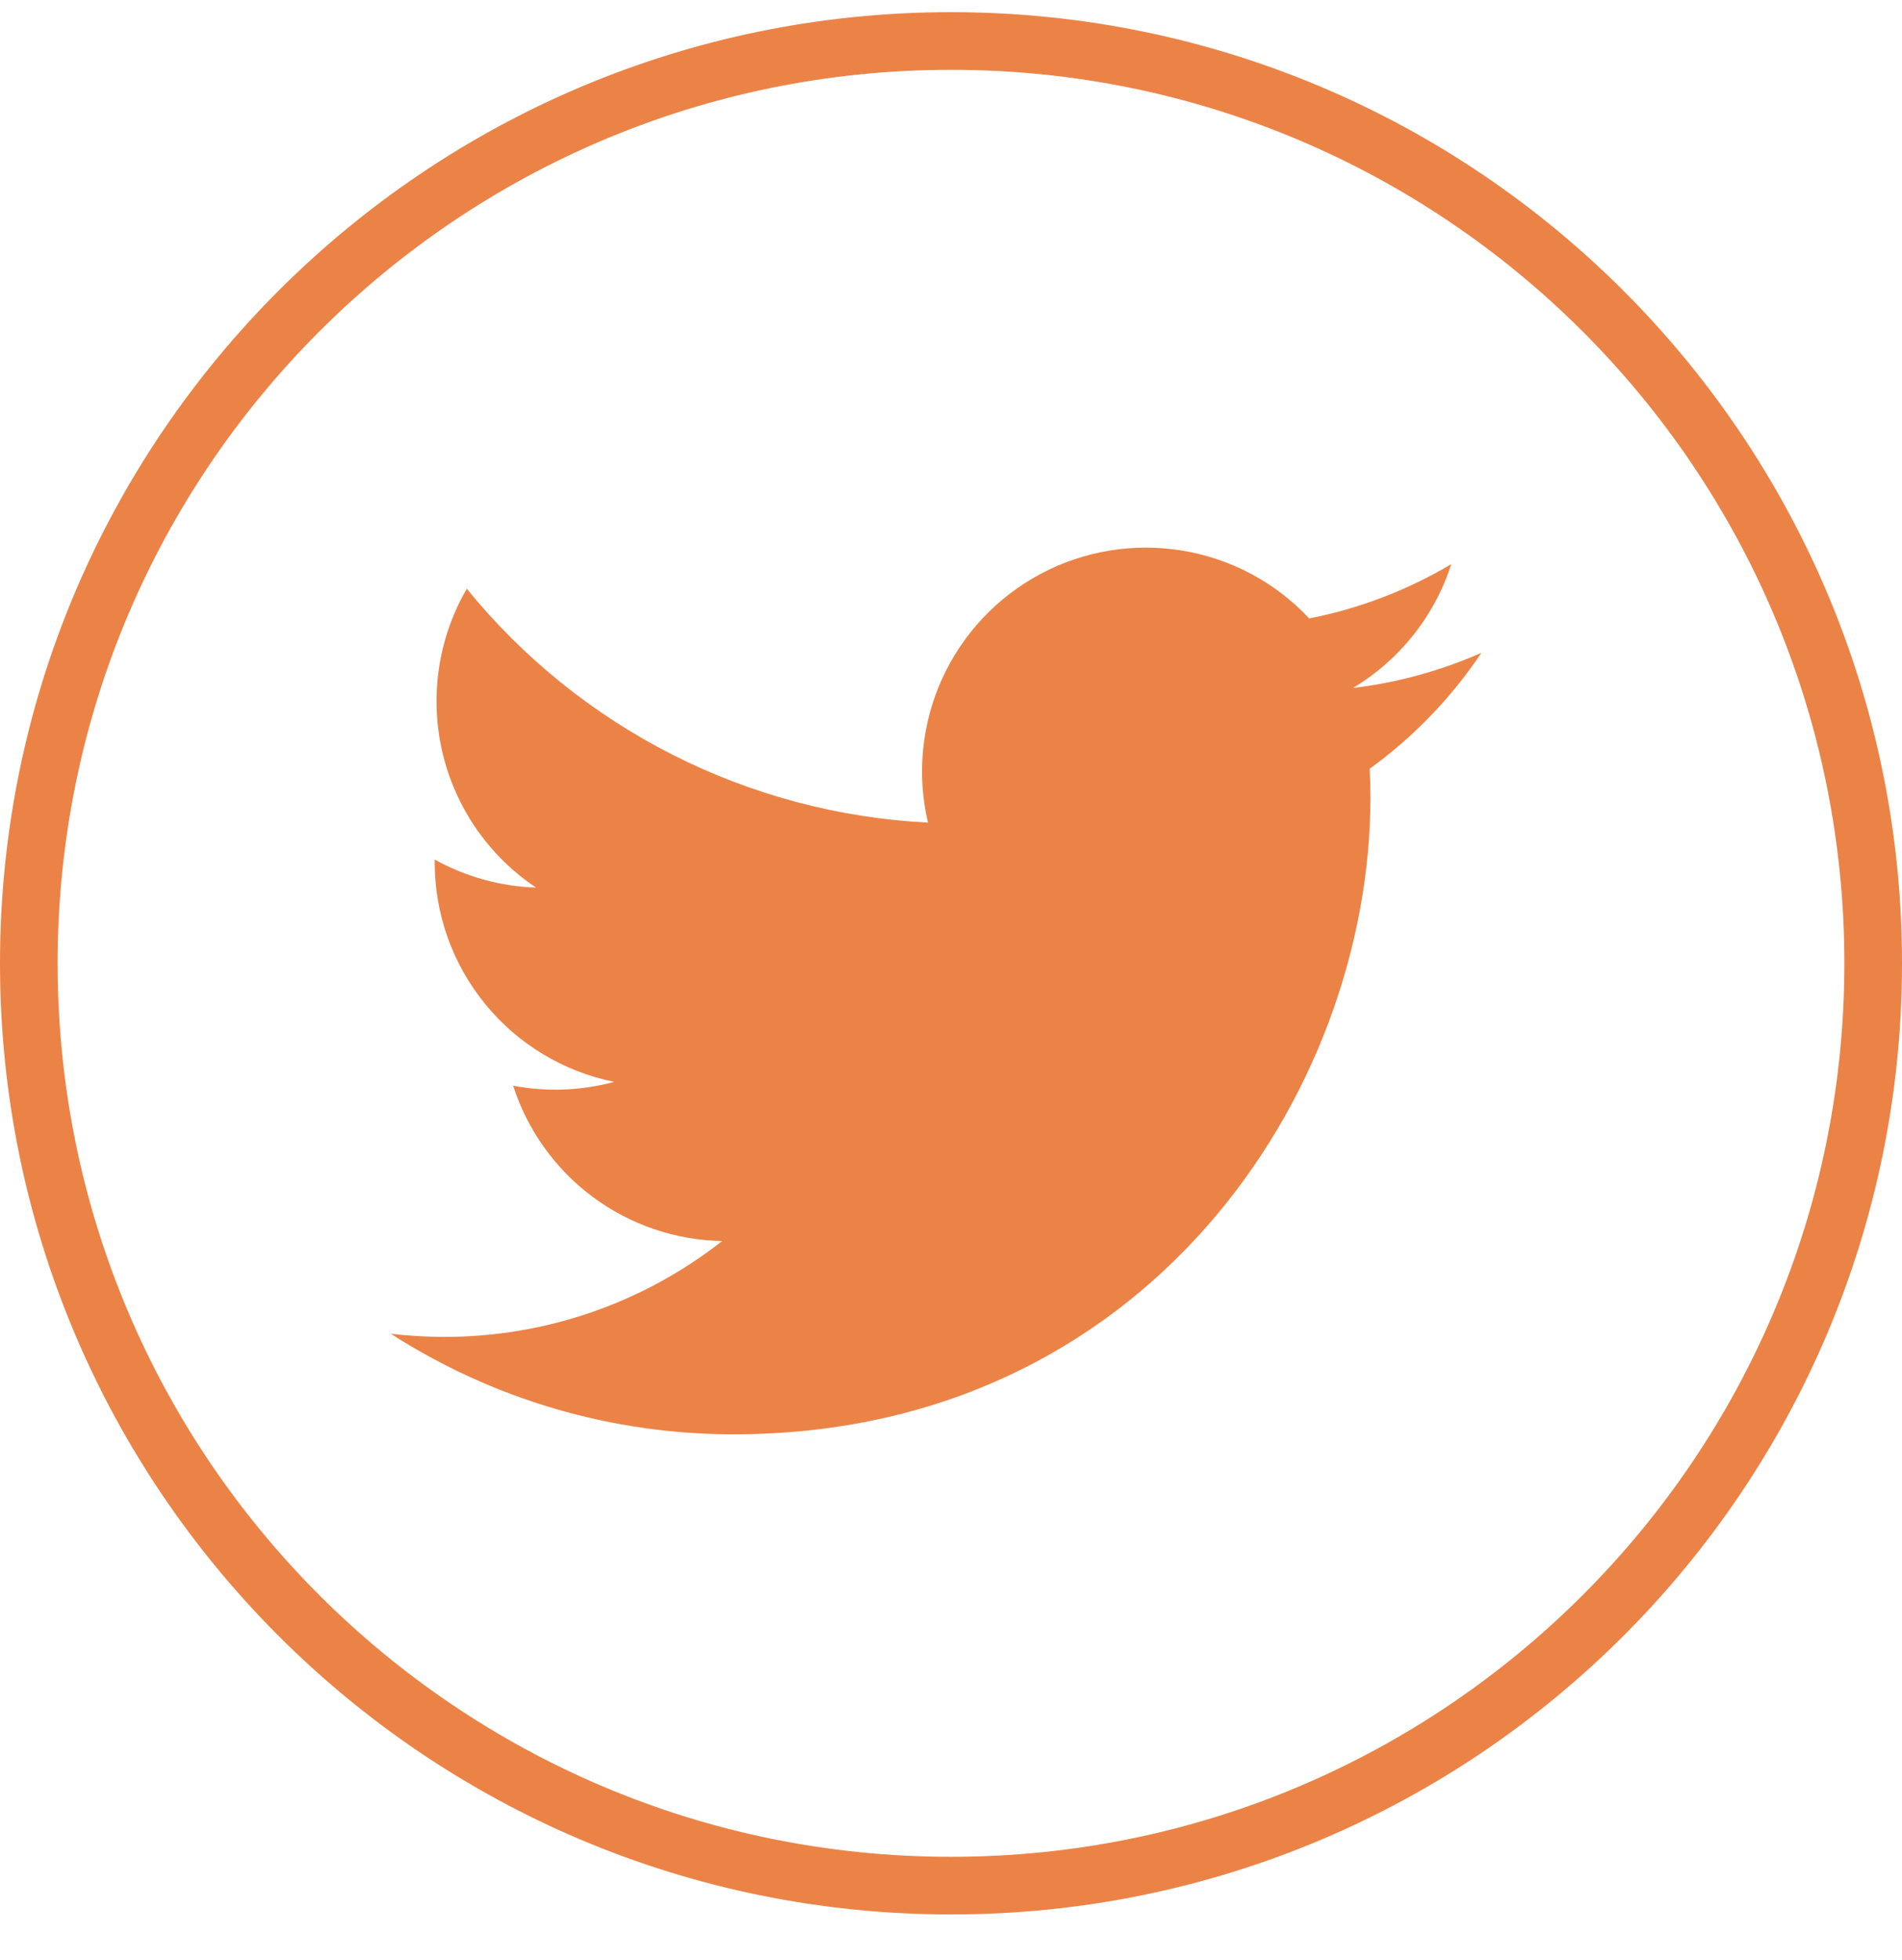 <svg width="33" height="34" viewBox="0 0 33 34" fill="none" xmlns="http://www.w3.org/2000/svg">
<path d="M32.5 16.712C32.5 25.549 25.337 32.713 16.5 32.713C7.663 32.713 0.5 25.549 0.5 16.712C0.5 7.875 7.663 0.711 16.5 0.711C25.337 0.711 32.5 7.875 32.5 16.712Z" stroke="#EB8347"/>
<path d="M25.703 11.325C25.007 11.633 24.26 11.841 23.474 11.936C24.285 11.45 24.891 10.687 25.18 9.787C24.419 10.24 23.585 10.558 22.715 10.729C22.131 10.104 21.356 9.691 20.512 9.552C19.668 9.413 18.802 9.556 18.048 9.96C17.294 10.364 16.694 11.005 16.342 11.784C15.99 12.564 15.905 13.438 16.1 14.271C14.557 14.193 13.047 13.792 11.668 13.093C10.29 12.394 9.074 11.413 8.099 10.214C7.765 10.789 7.574 11.456 7.574 12.166C7.573 12.805 7.731 13.434 8.032 13.998C8.333 14.562 8.769 15.043 9.3 15.398C8.684 15.378 8.081 15.211 7.542 14.912V14.962C7.542 15.858 7.852 16.727 8.42 17.421C8.987 18.115 9.778 18.591 10.656 18.769C10.084 18.923 9.485 18.946 8.903 18.835C9.151 19.607 9.634 20.281 10.284 20.765C10.934 21.248 11.72 21.516 12.53 21.53C11.154 22.61 9.456 23.196 7.708 23.193C7.398 23.193 7.089 23.175 6.781 23.139C8.556 24.28 10.621 24.886 12.731 24.883C19.873 24.883 23.777 18.968 23.777 13.837C23.777 13.671 23.773 13.502 23.765 13.336C24.525 12.787 25.18 12.106 25.701 11.327L25.703 11.325Z" fill="#EB8347"/>
</svg>
